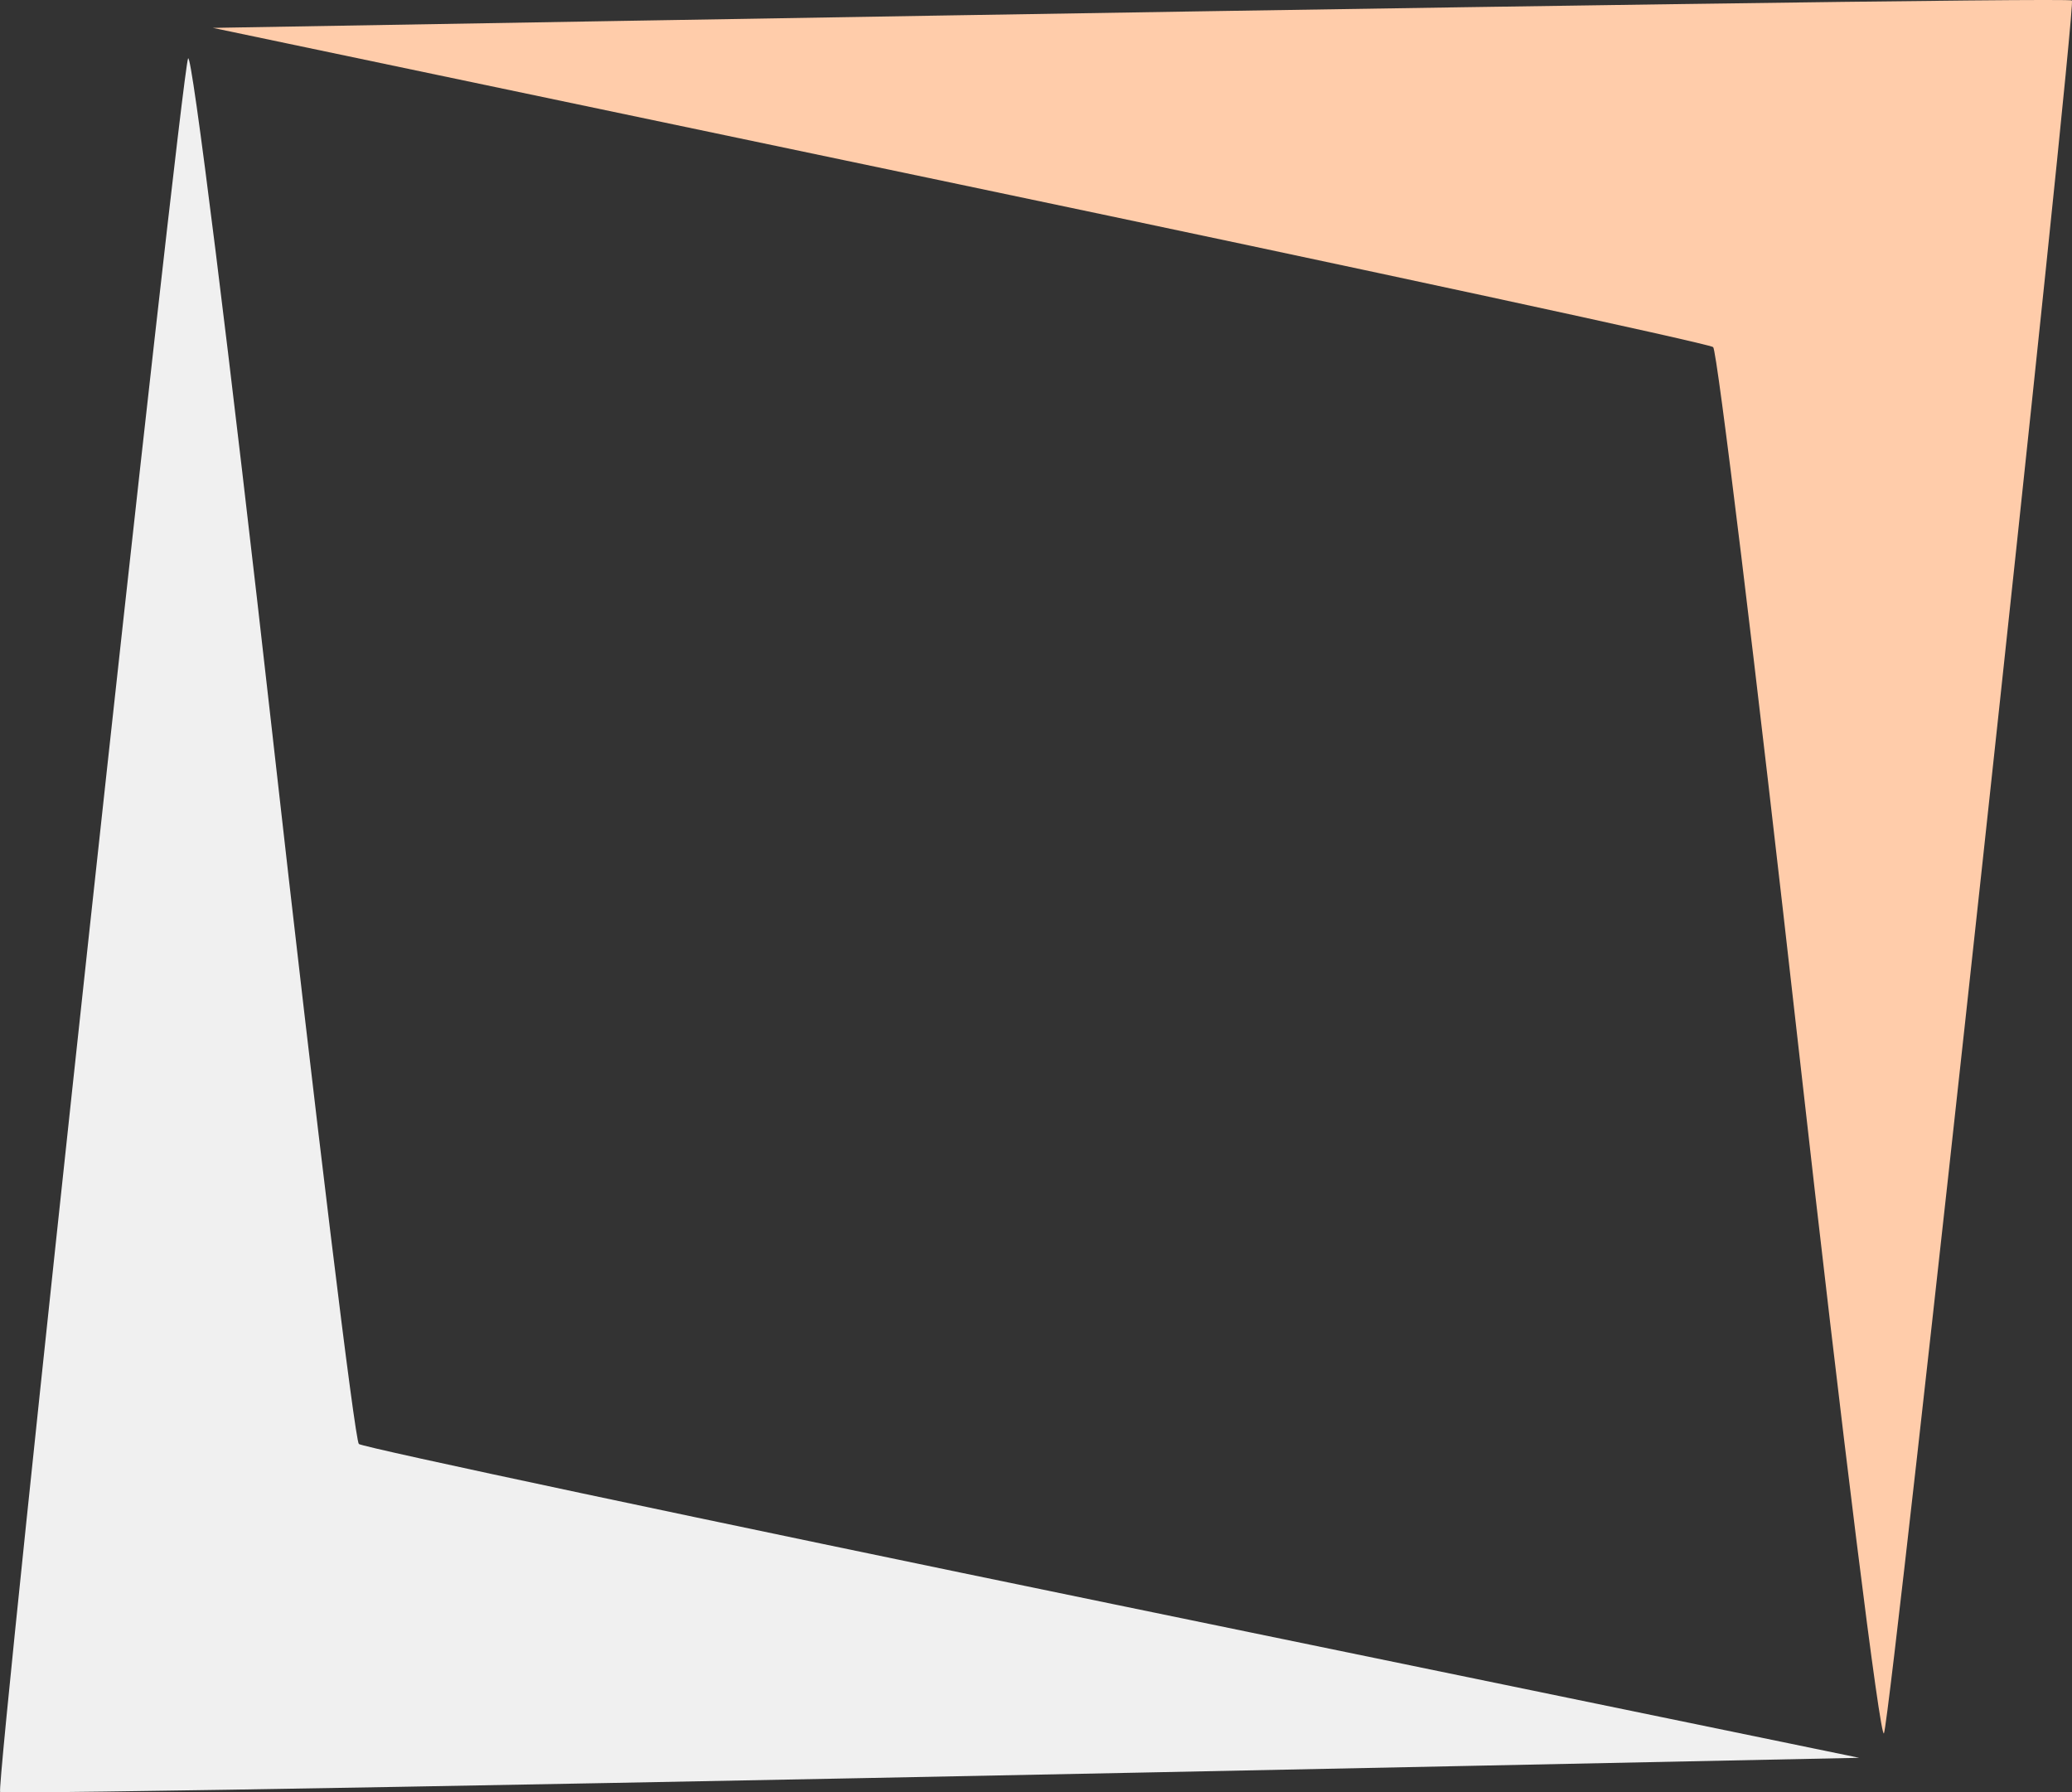 <?xml version="1.0" encoding="UTF-8" standalone="no"?>
<!-- Created with Inkscape (http://www.inkscape.org/) -->

<svg
   width="83.026mm"
   height="71.814mm"
   viewBox="0 0 83.026 71.814"
   version="1.1"
   id="svg1"
   xmlns="http://www.w3.org/2000/svg"
   xmlns:svg="http://www.w3.org/2000/svg">
  <rect x="0" y="0" width="83.026" height="71.814" fill="#333333" stroke="none"/>
  <defs
     id="defs1">
    <linearGradient
       id="swatch15">
      <stop
         style="stop-color:#ffccaa;stop-opacity:1;"
         offset="0"
         id="stop15" />
    </linearGradient>
  </defs>
  <g
     id="layer1"
     transform="translate(-46.754,-65.061)">
    <path
       style="fill:#ffccaa;fill-opacity:1;stroke:#ffccaa;stroke-width:0;stroke-dasharray:none;stroke-opacity:1"
       d="M 118.841,107.202 C 117.109,91.812 115.561,79.108 115.401,78.969 115.241,78.831 101.649,75.896 85.197,72.448 L 55.285,66.178 71.628,65.899 c 35.184,-0.599 58.014,-0.921 58.148,-0.82 0.203,0.152 -7.223,68.62 -7.53,69.429 -0.141,0.371 -1.673,-11.917 -3.405,-27.307 z"
       id="path15" />
    <path
       style="fill:#f0f0f0;fill-opacity:1;stroke:#ffccaa;stroke-width:0;stroke-dasharray:none;stroke-opacity:1"
       d="m 57.694,94.698 c 1.732,15.383 3.28,28.082 3.44,28.22 0.16,0.138 13.752,3.023 30.204,6.412 l 29.913,6.162 -16.343,0.338 c -35.184,0.727 -58.014,1.132 -58.148,1.031 -0.203,-0.152 7.223,-68.647 7.53,-69.456 0.141,-0.372 1.673,11.911 3.405,27.294 z"
       id="path15-8" />
  </g>
</svg>
